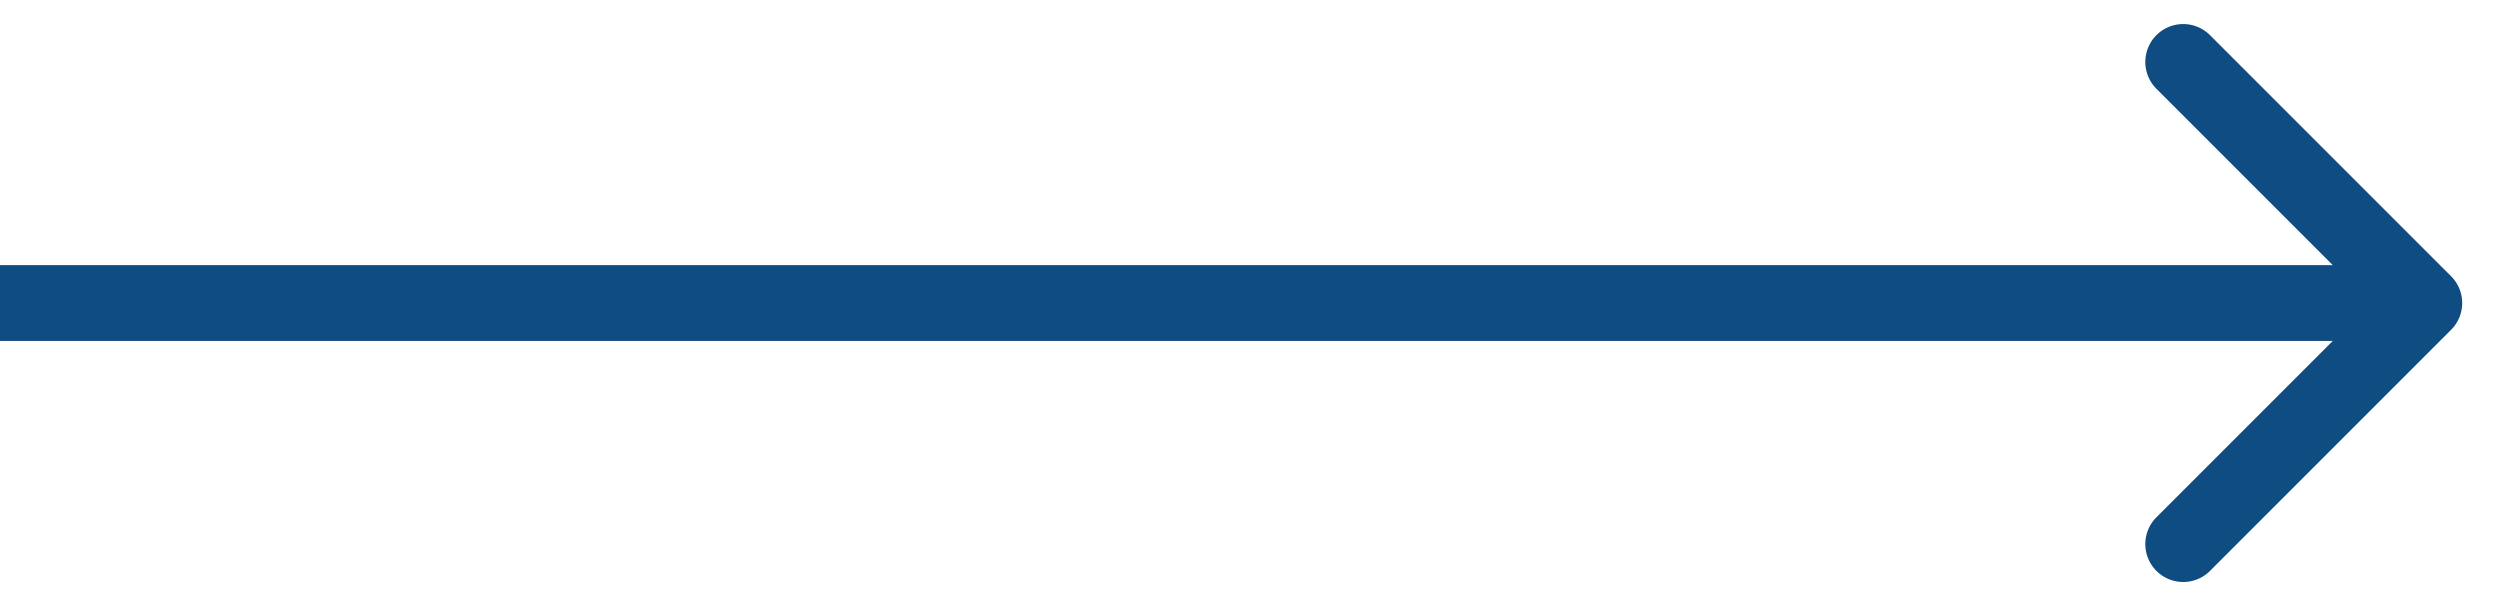 <svg width="33" height="8" fill="none" xmlns="http://www.w3.org/2000/svg"><path d="M32.354 4.354a.5.5 0 000-.708L29.172.464a.5.5 0 10-.707.708L31.293 4l-2.828 2.828a.5.5 0 10.707.708l3.182-3.182zM0 4.5h32v-1H0v1z" fill="#0F4C81"/></svg>